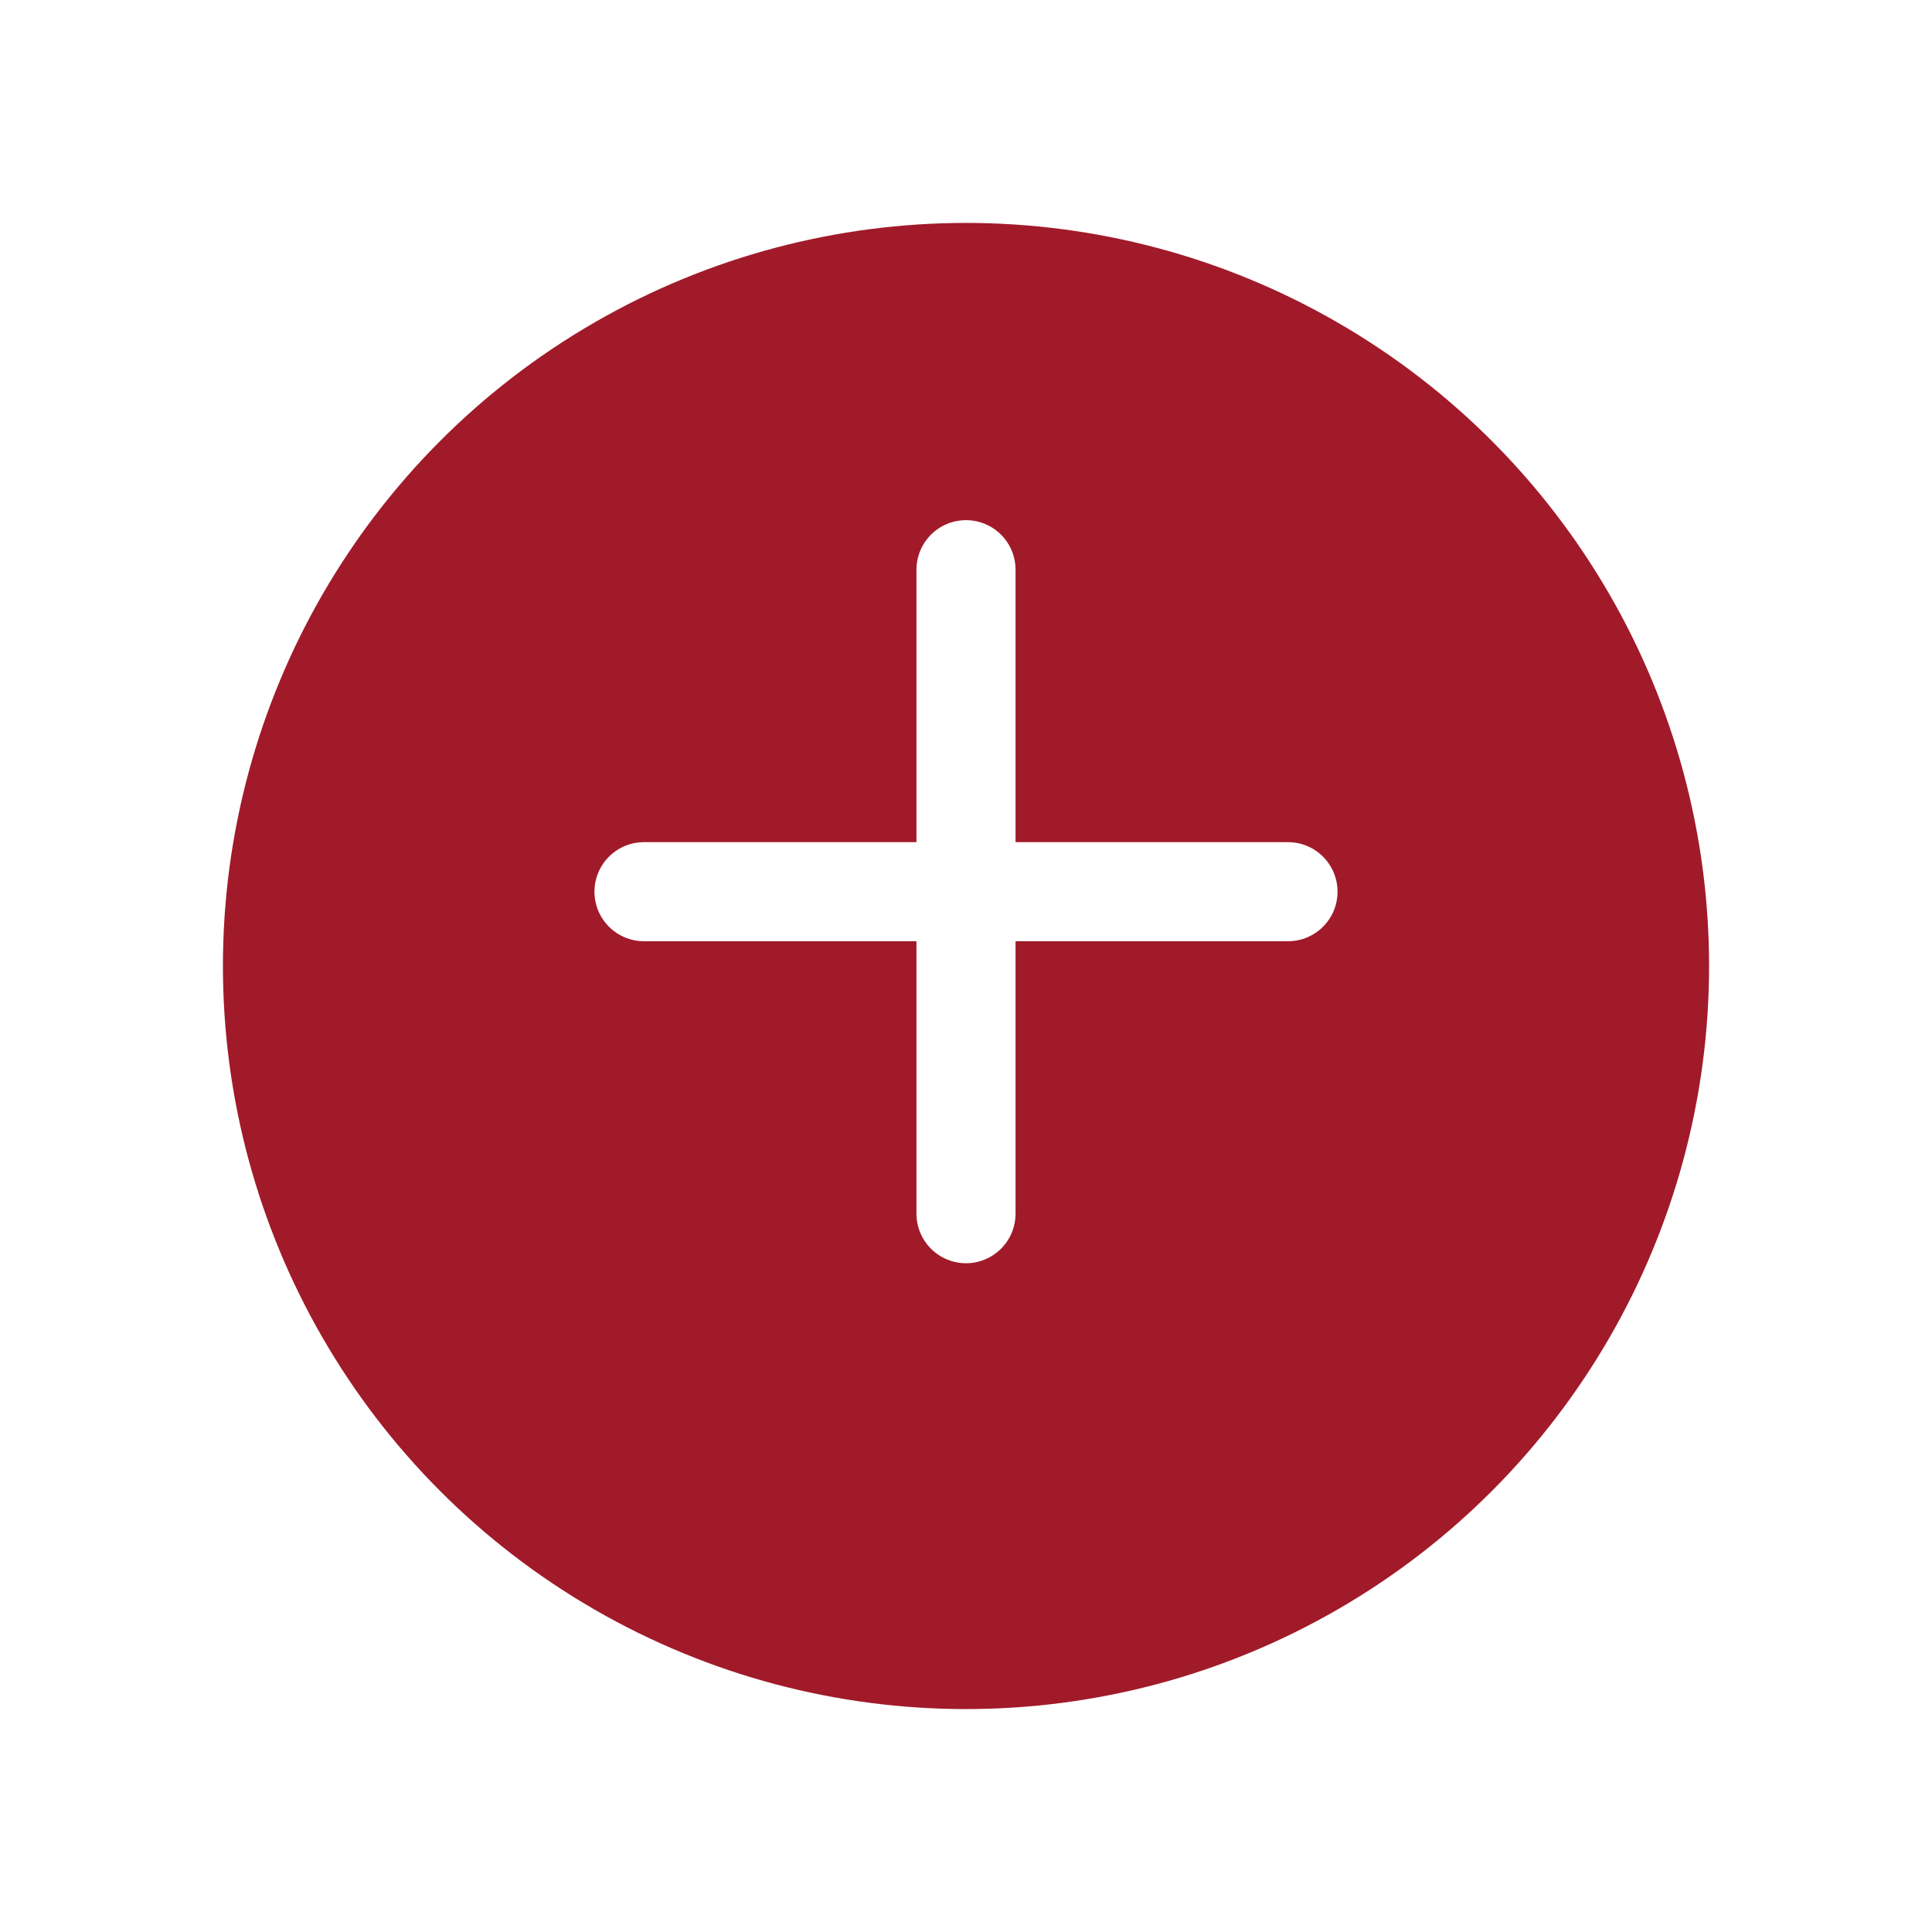 <svg xmlns="http://www.w3.org/2000/svg" xmlns:xlink="http://www.w3.org/1999/xlink" width="78" height="78" viewBox="0 0 78 78">
  <defs>
    <filter id="Ellipse_109" x="0" y="0" width="78" height="78" filterUnits="userSpaceOnUse">
      <feOffset dy="3" input="SourceAlpha"/>
      <feGaussianBlur stdDeviation="3" result="blur"/>
      <feFlood flood-opacity="0.161"/>
      <feComposite operator="in" in2="blur"/>
      <feComposite in="SourceGraphic"/>
    </filter>
  </defs>
  <g id="Group_999" data-name="Group 999" transform="translate(-5 -664)">
    <g transform="matrix(1, 0, 0, 1, 5, 664)" filter="url(#Ellipse_109)">
      <circle id="Ellipse_109-2" data-name="Ellipse 109" cx="30" cy="30" r="30" transform="translate(9 6)" fill="#a11a29"/>
    </g>
    <g id="Group_998" data-name="Group 998" transform="translate(1.5 -0.5)">
      <line id="Line_34" data-name="Line 34" x1="26" transform="translate(29.5 700.5)" fill="none" stroke="#fff" stroke-linecap="round" stroke-width="4"/>
      <line id="Line_35" data-name="Line 35" x2="26" transform="translate(42.5 687.5) rotate(90)" fill="none" stroke="#fff" stroke-linecap="round" stroke-width="4"/>
    </g>
  </g>
</svg>
